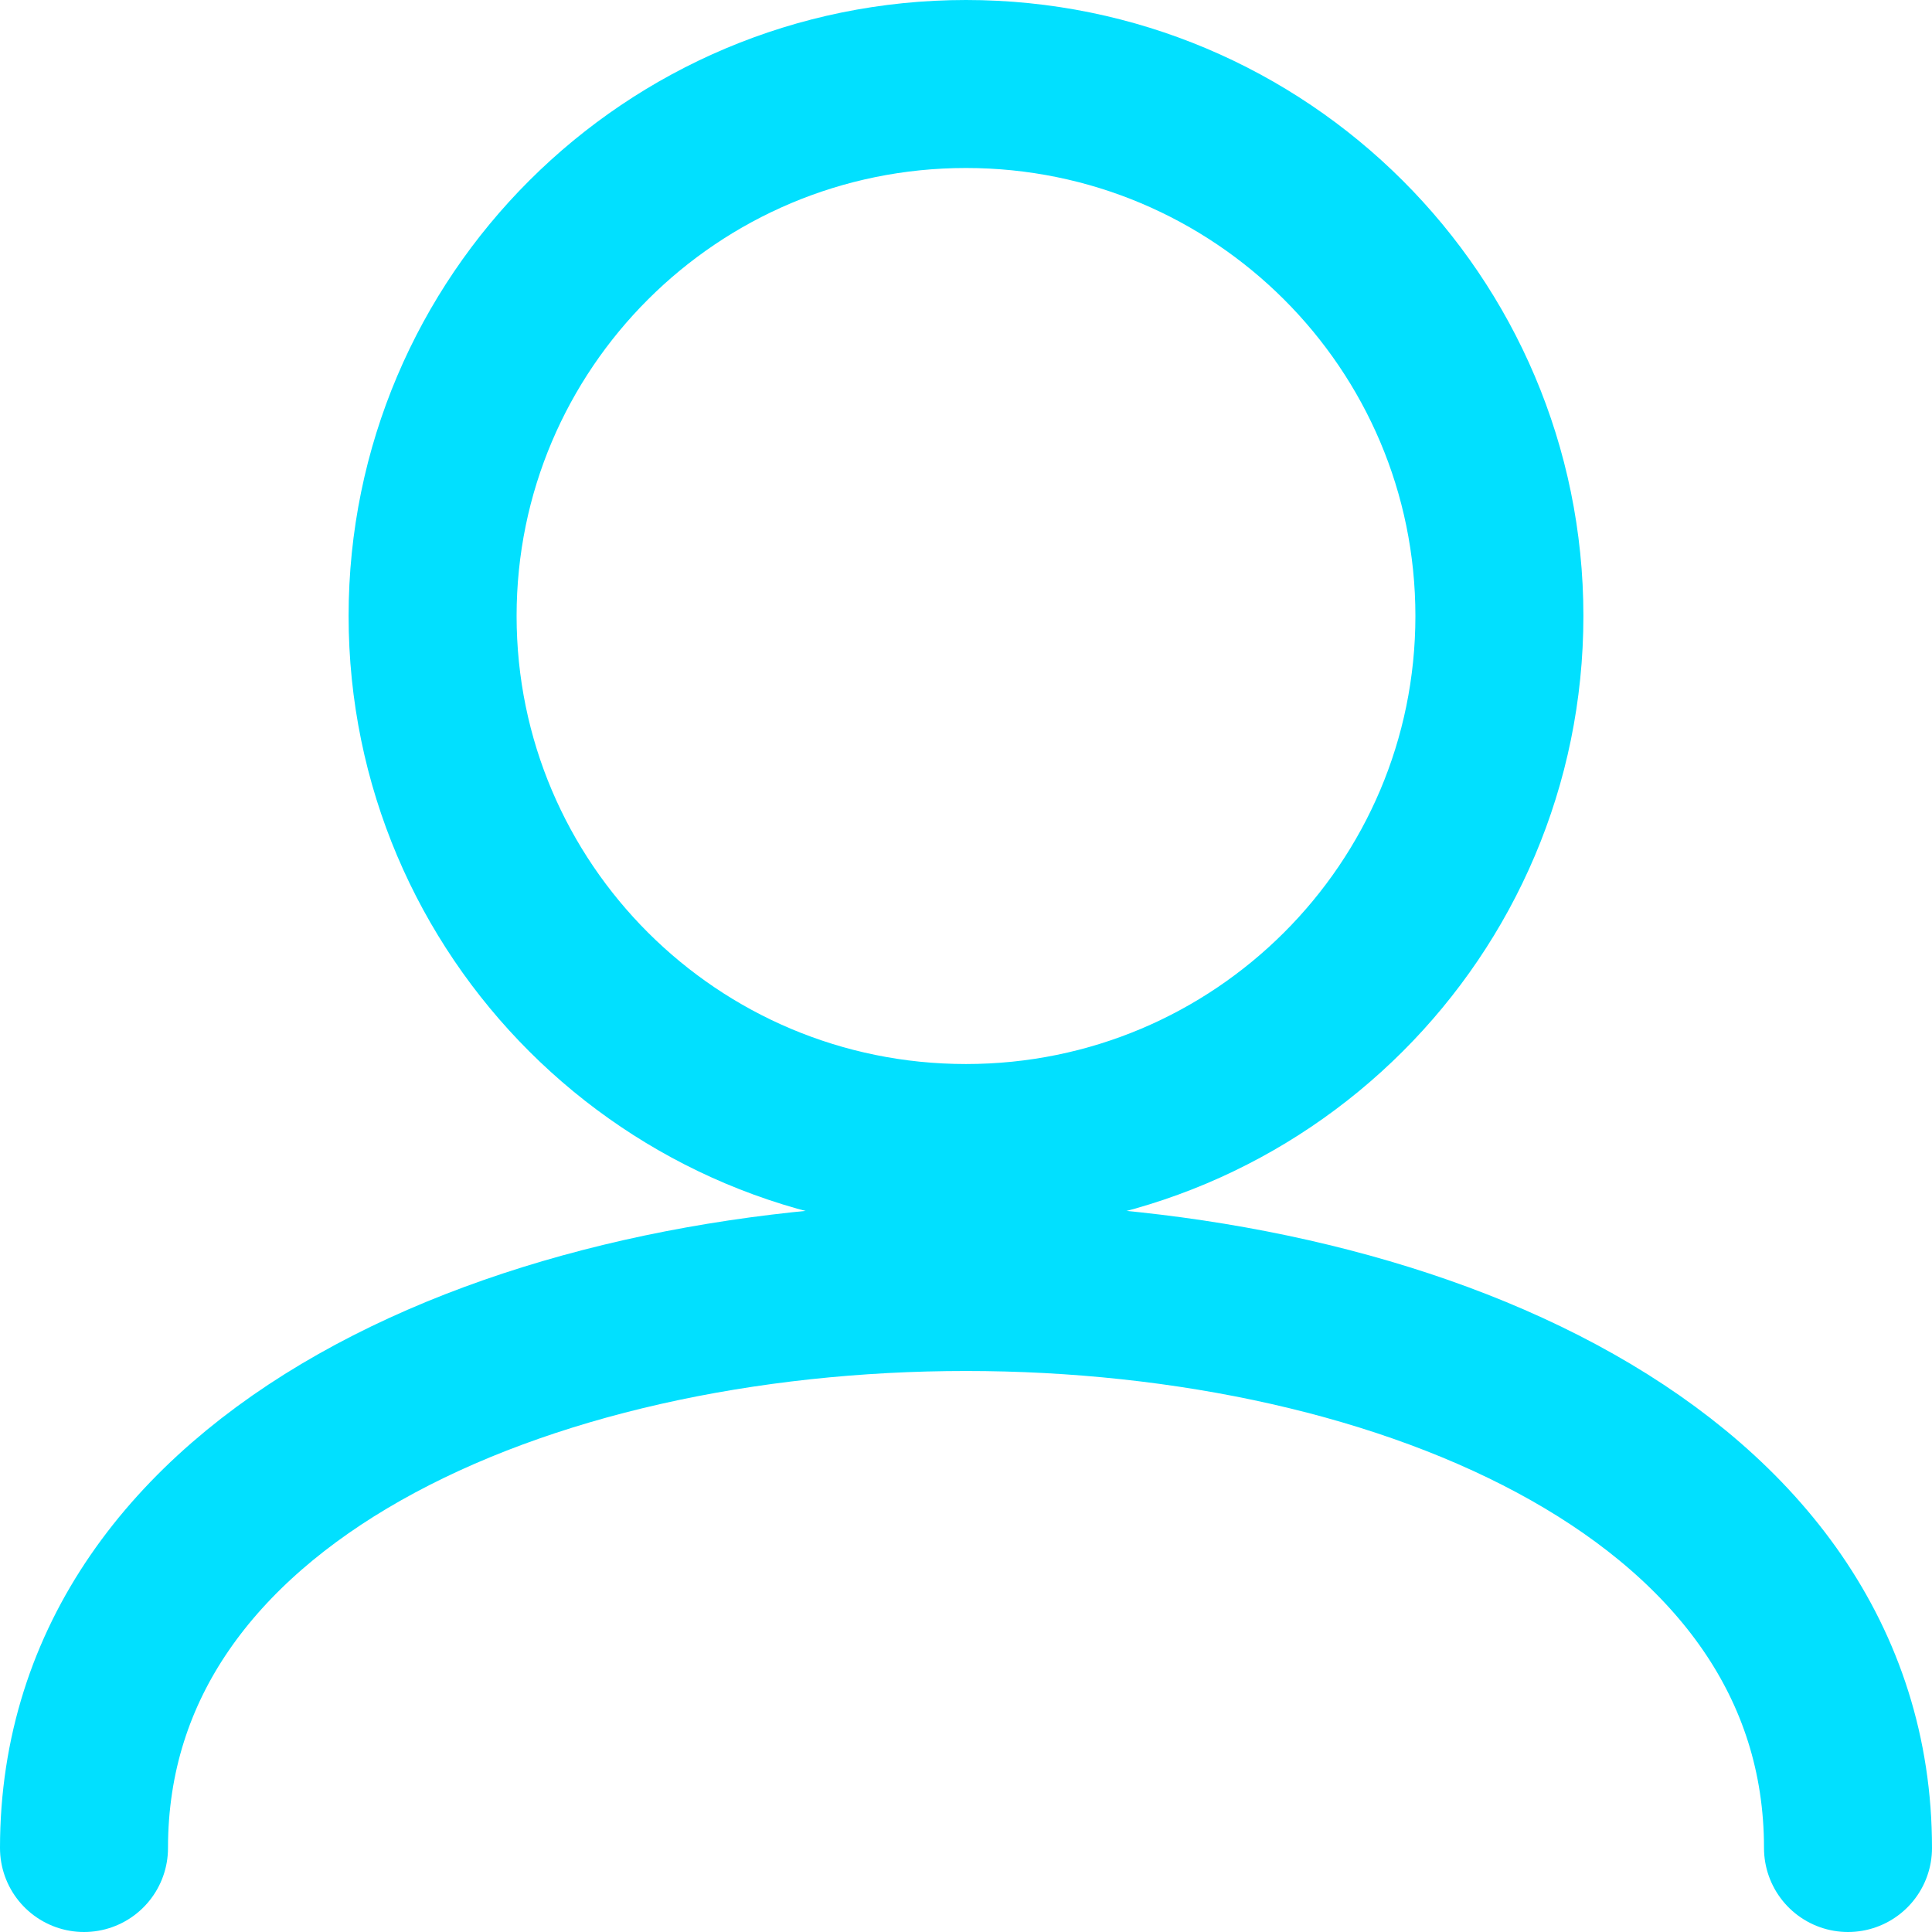 <svg width="23" height="23" viewBox="0 0 23 23" fill="none" xmlns="http://www.w3.org/2000/svg">
	<rect width="21" height="22" fill="black" fill-opacity="0" transform="translate(1)"/>
	<path d="M17.85 7.333C17.85 10.829 15.009 13.667 11.5 13.667C7.991 13.667 5.15 10.829 5.15 7.333C5.15 3.838 7.991 1 11.5 1C15.009 1 17.85 3.838 17.85 7.333Z" stroke="#01E0FF" stroke-width="2"/>
	<path d="M1 22C1 13.095 22 13.095 22 22" stroke="#01E0FF" stroke-width="2" stroke-linecap="round"/>
</svg>
